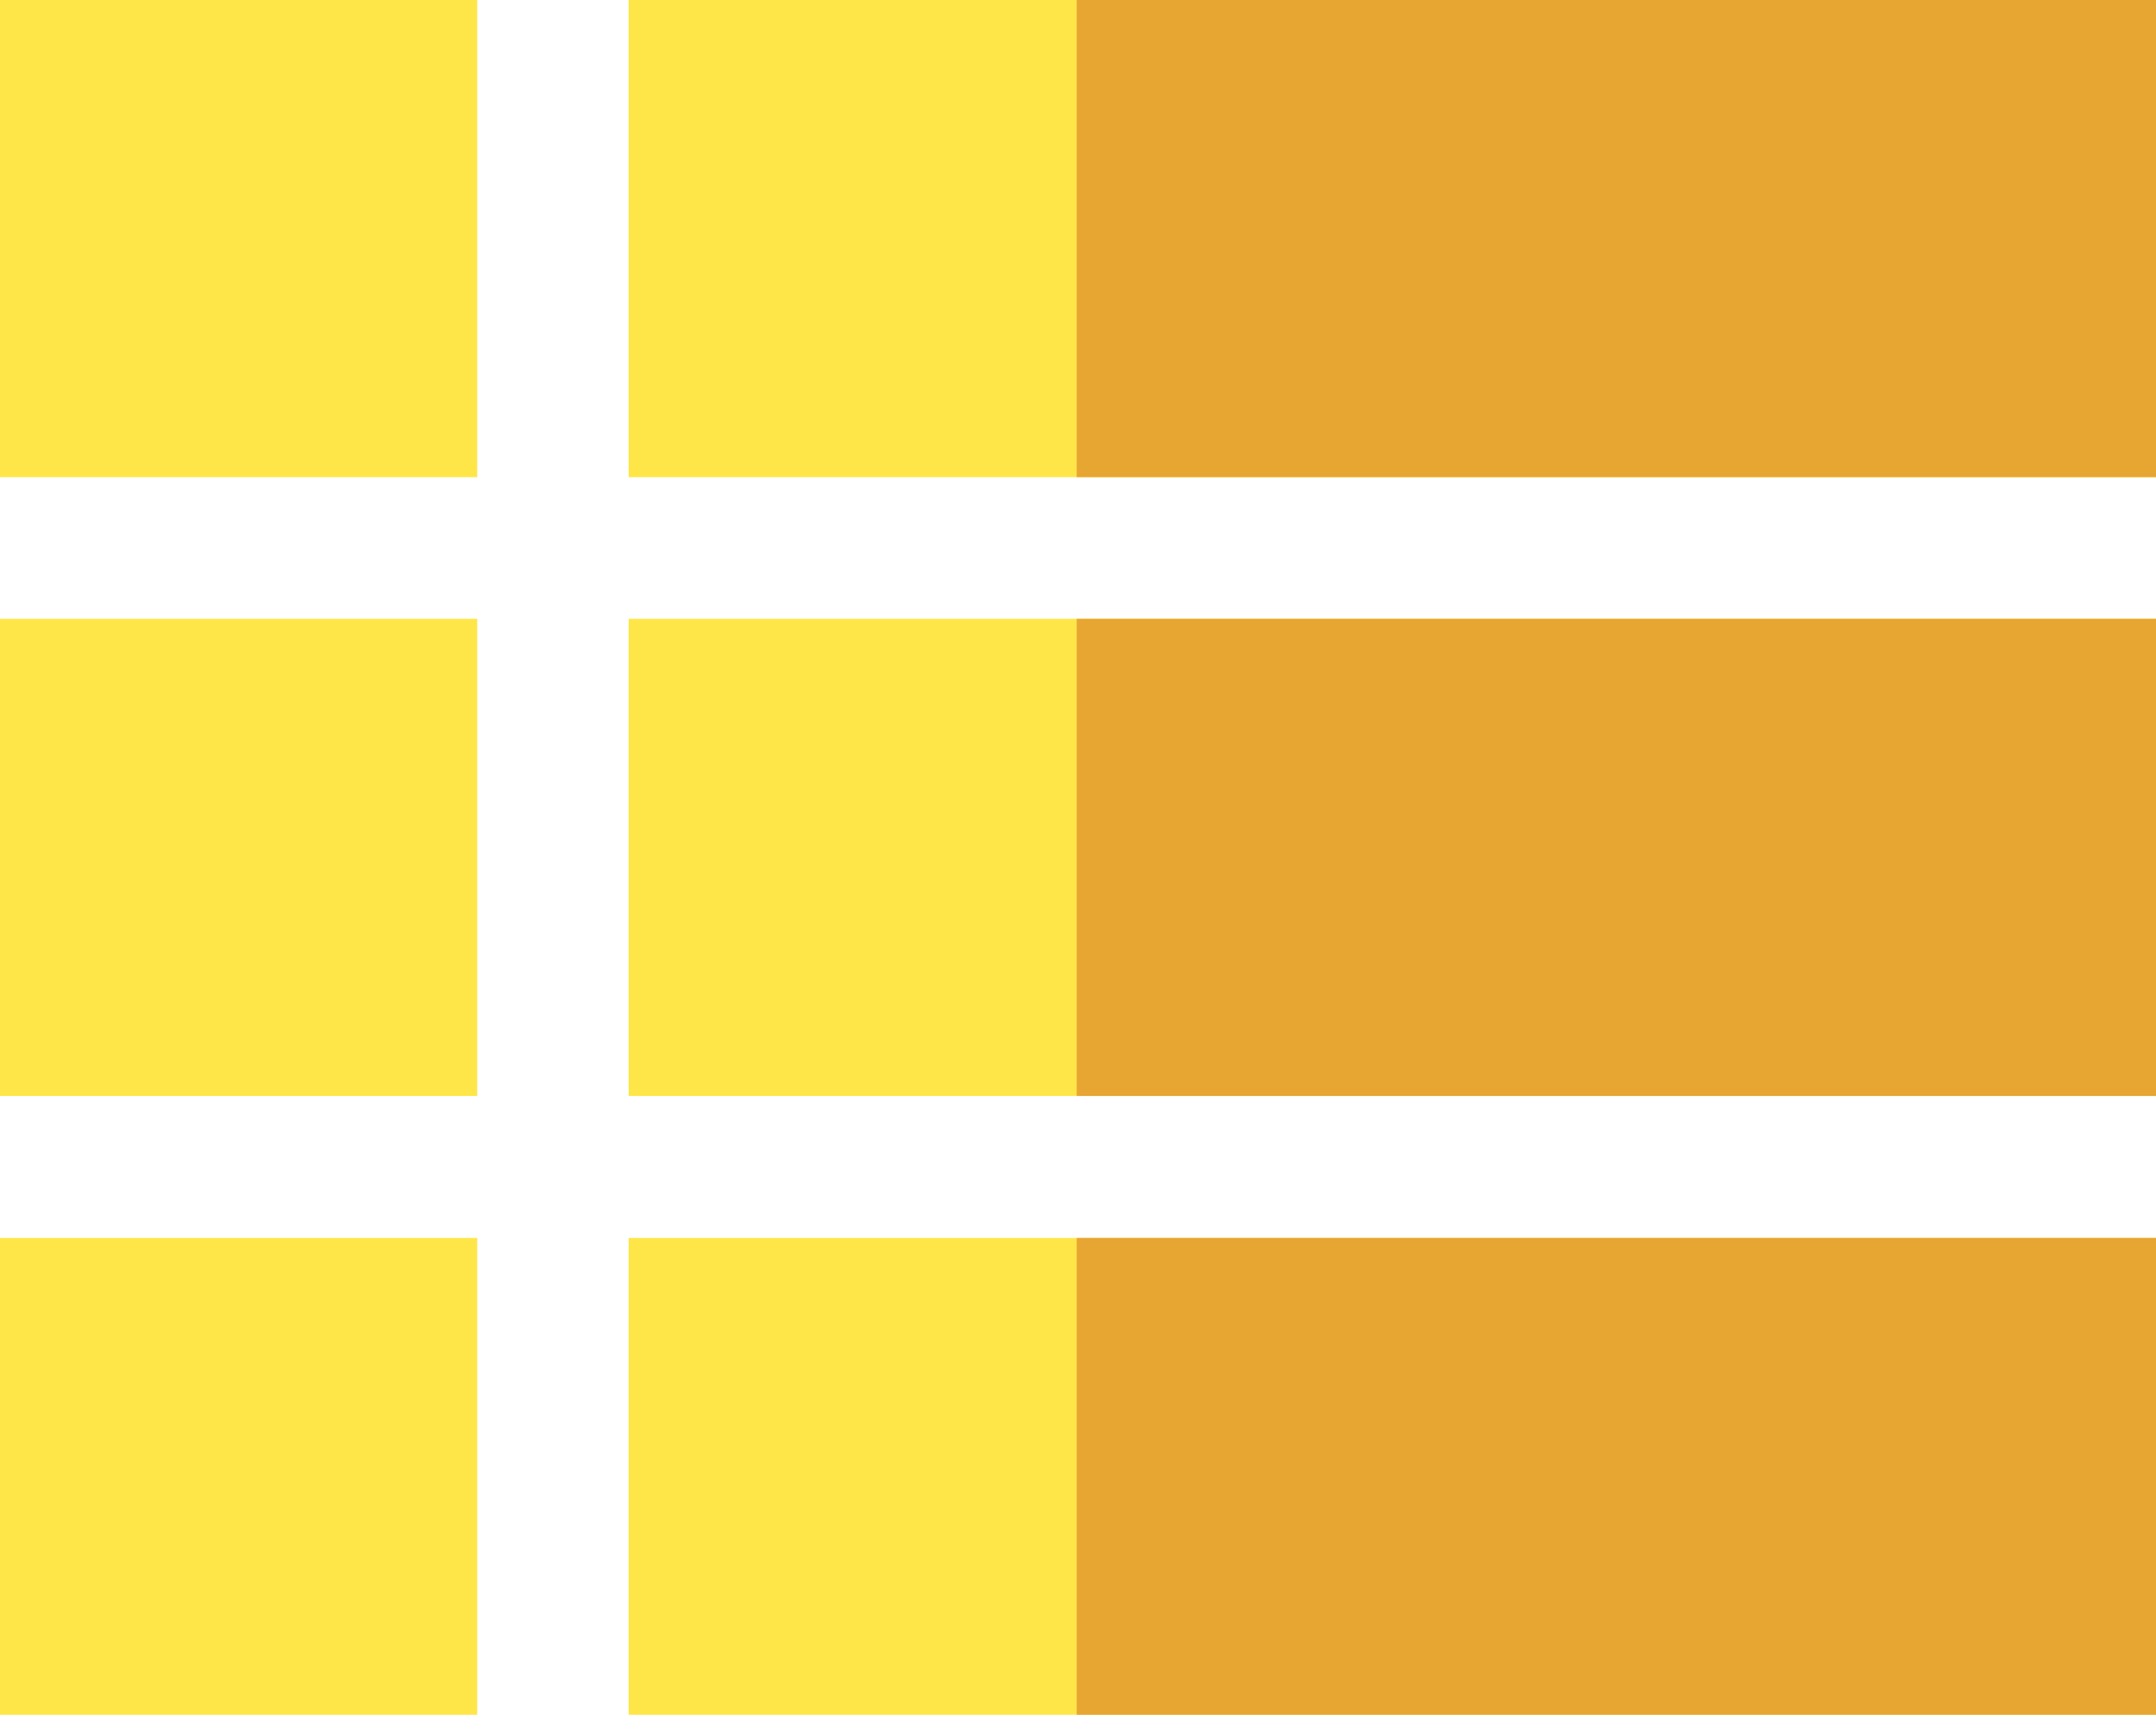<svg xmlns="http://www.w3.org/2000/svg" viewBox="0 0 66.5 52.9"><defs><style>.cls-1{fill:#fee648;}.cls-2{fill:#e7a532;}</style></defs><g id="Livello_2" data-name="Livello 2"><g id="Livello_1-2" data-name="Livello 1"><path class="cls-1" d="M0,0H14.72V14.72H0Z"/><path class="cls-1" d="M19.39,0H66.5V14.72H19.39Z"/><path class="cls-1" d="M0,19.09H14.72V33.81H0Z"/><path class="cls-1" d="M19.39,19.09H66.5V33.81H19.39Z"/><path class="cls-1" d="M0,38.19H14.72V52.9H0Z"/><path class="cls-1" d="M19.39,38.19H66.5V52.9H19.39Z"/><path class="cls-2" d="M33.21,0H66.5V14.72H33.21Z"/><path class="cls-2" d="M33.21,19.09H66.5V33.81H33.21Z"/><path class="cls-2" d="M33.21,38.19H66.5V52.9H33.21Z"/></g></g></svg>